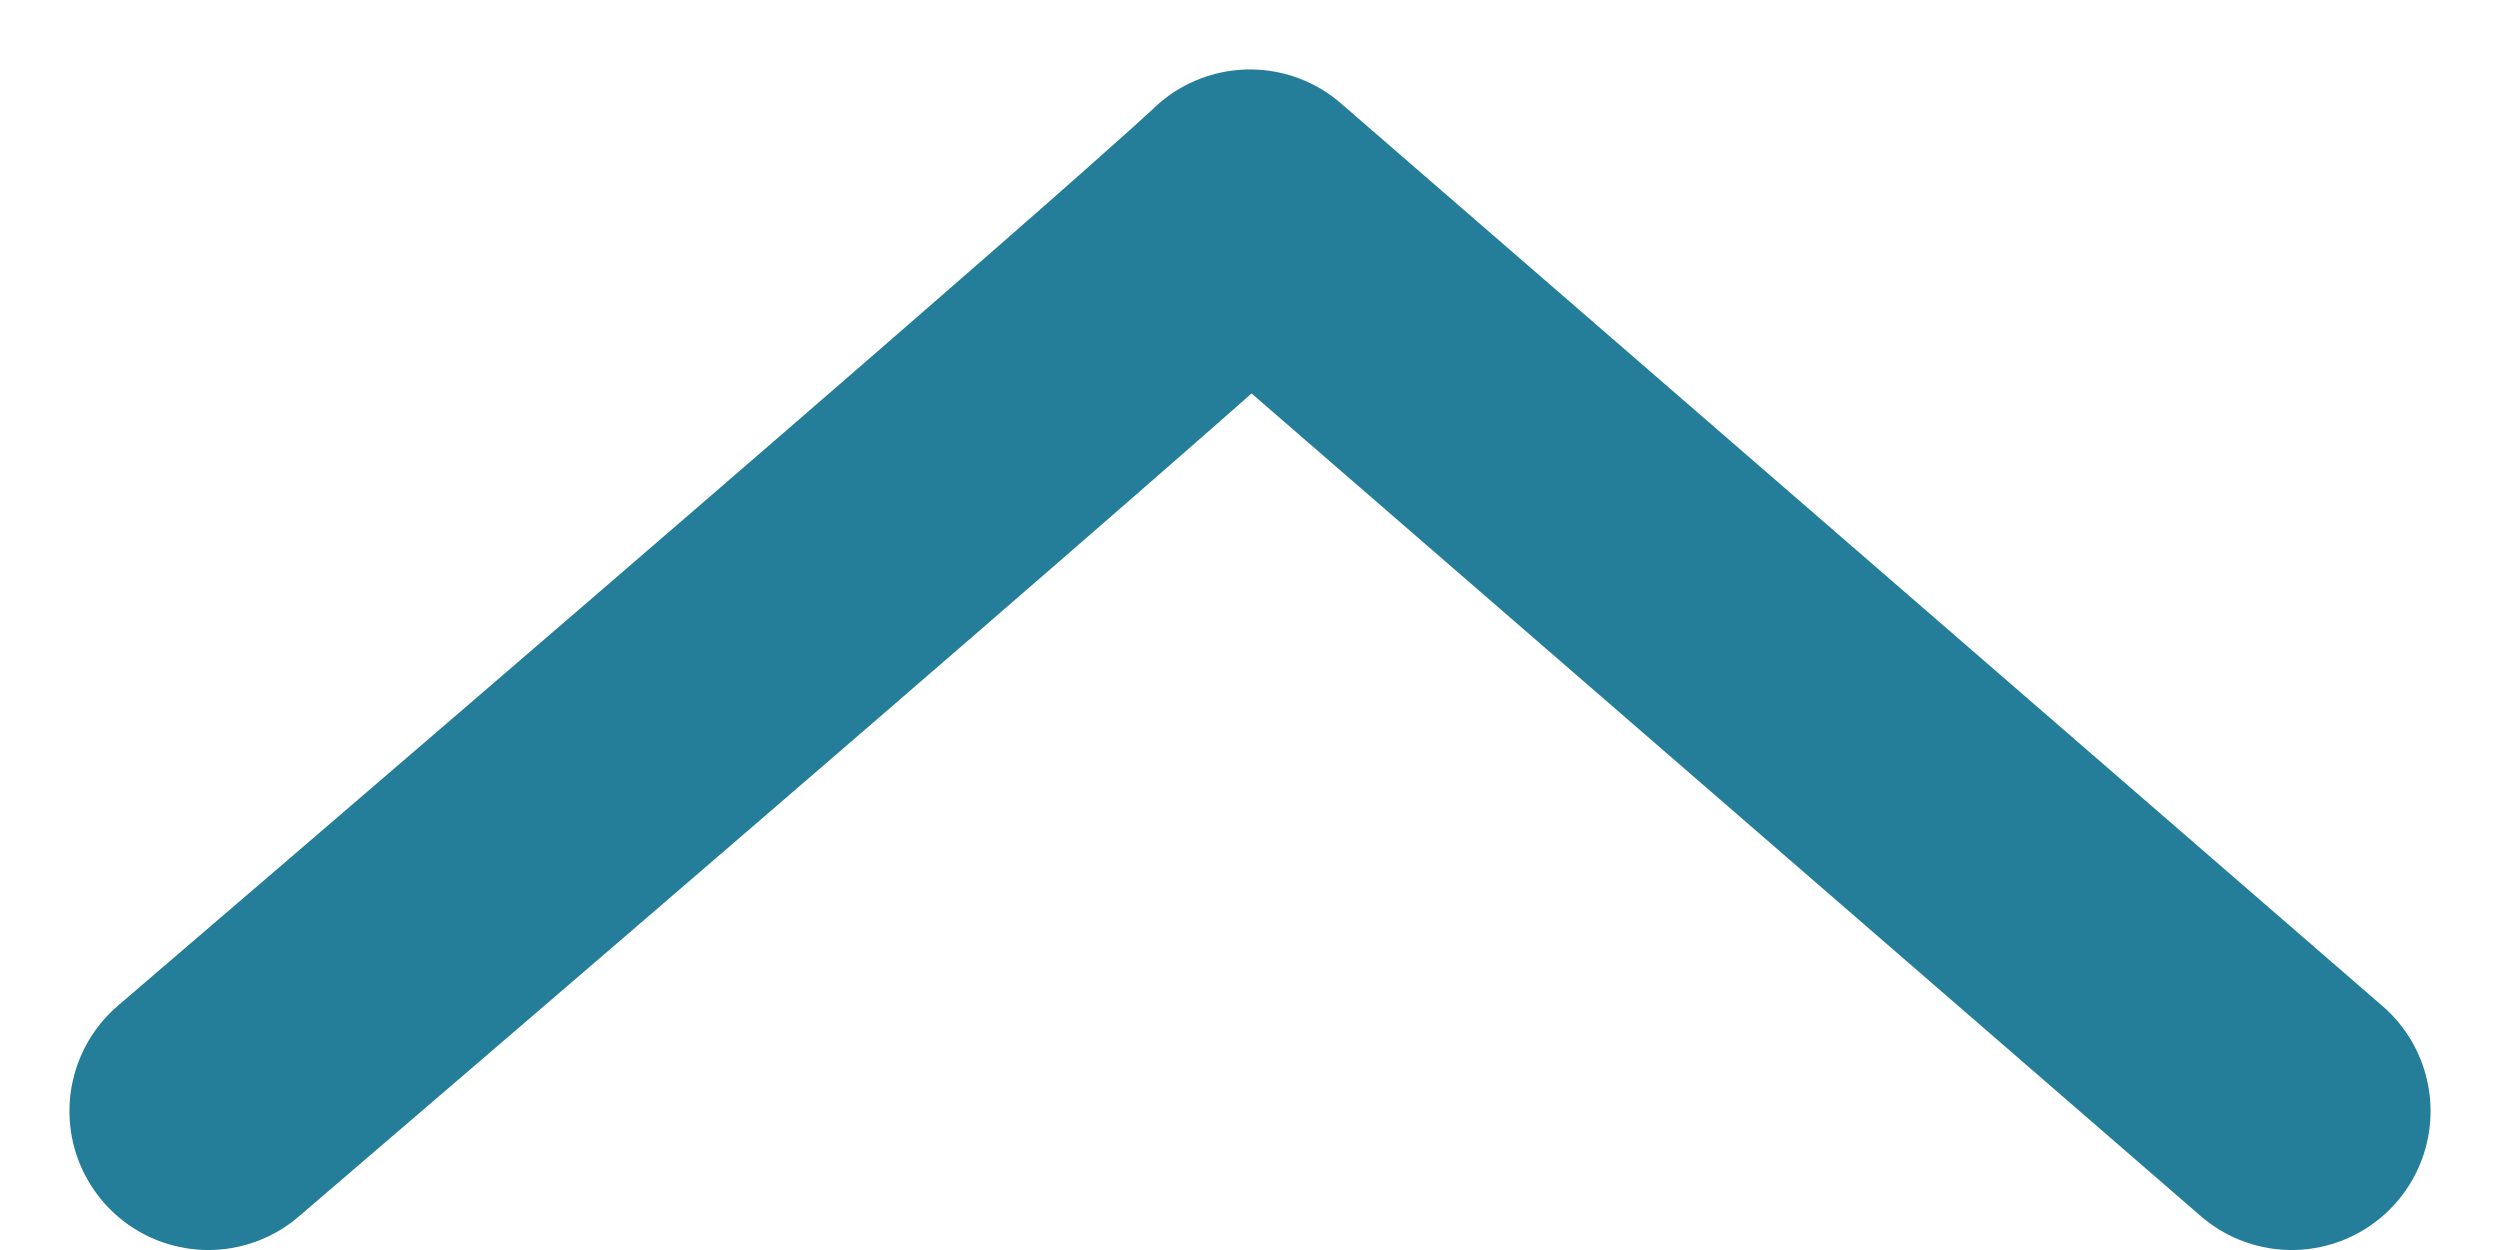 <svg width="18" height="9" viewBox="0 0 18 9" fill="none" xmlns="http://www.w3.org/2000/svg">
<path d="M1.5 8C8.5 2 9 1.5 9 1.5L16.5 8" stroke="#247D99" stroke-width="2" stroke-linecap="round" stroke-linejoin="round"/>
</svg>
